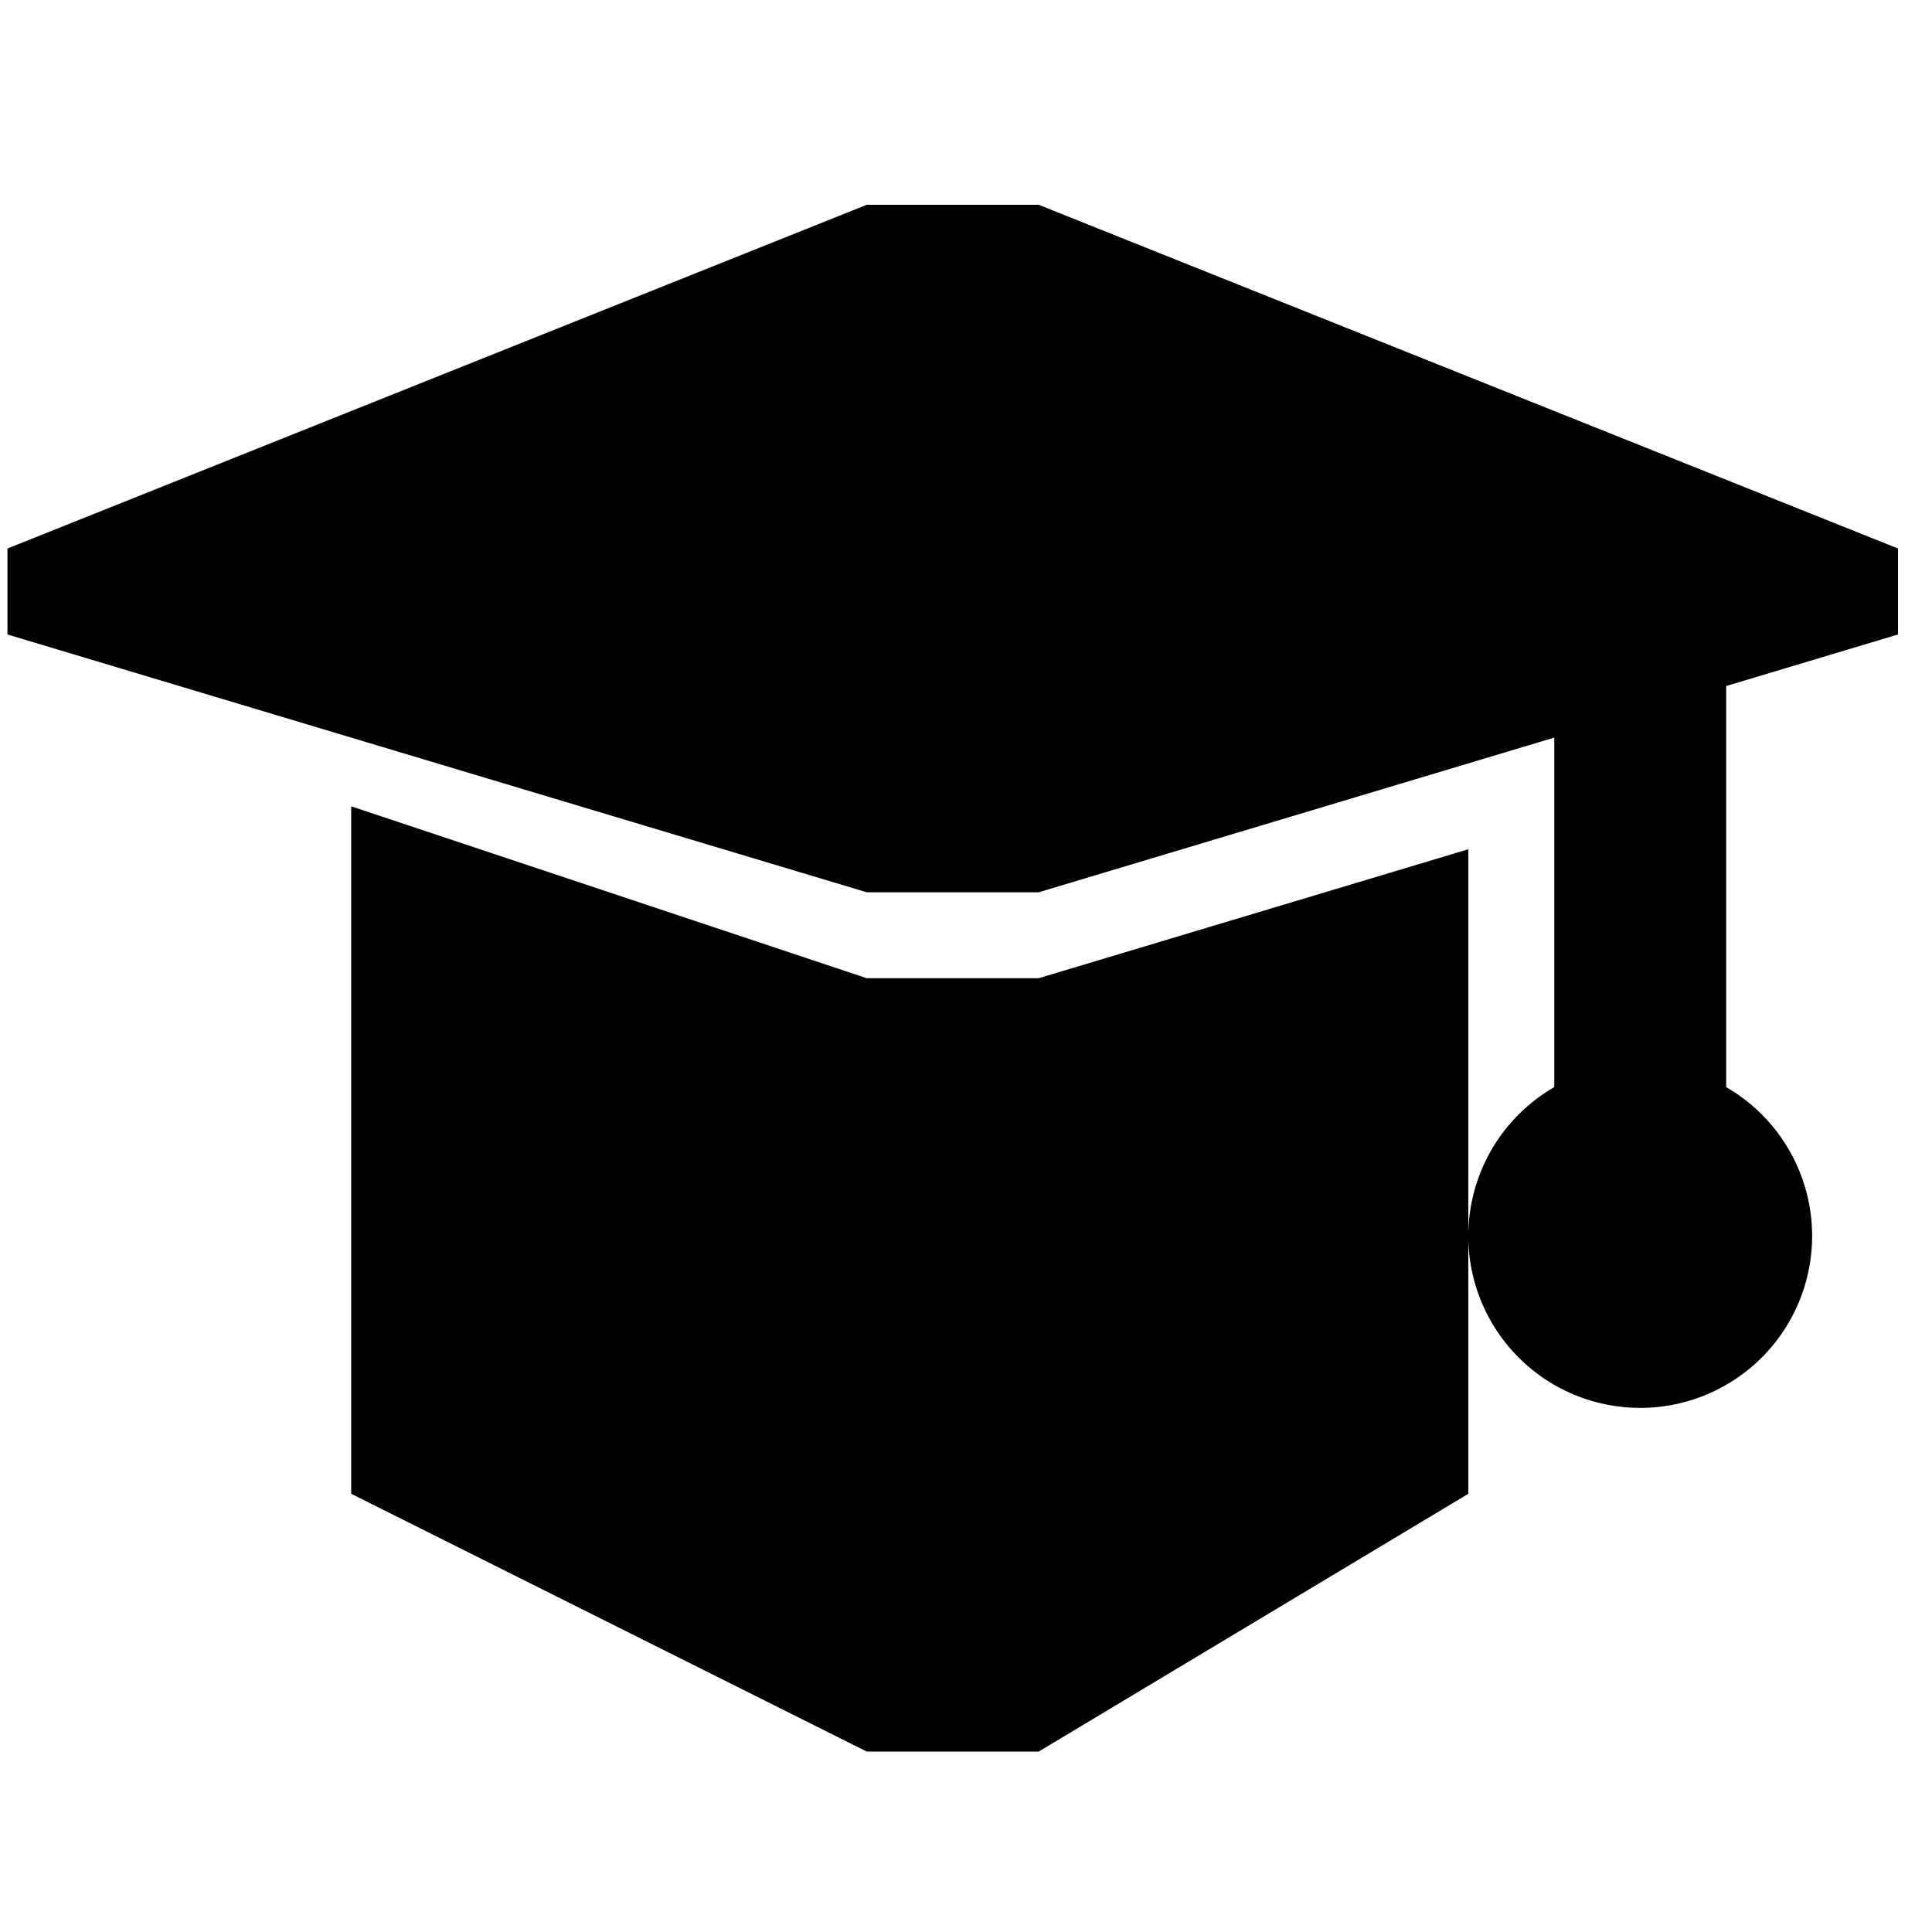 <svg t="1611922322256" class="icon" viewBox="0 0 1194 1024" version="1.1" xmlns="http://www.w3.org/2000/svg" p-id="1203" width="300" height="300"><path d="M217.045 413.312l318.635 106.24h106.24l265.515-79.701v398.336l-265.515 159.317h-106.24l-318.635-159.317V413.312z m743.509-159.317l106.24 53.12v318.464a53.035 53.035 0 0 1-53.12 53.291 53.248 53.248 0 0 1-53.12-52.949V253.995z" p-id="1204"></path><path d="M907.435 678.827a106.24 106.24 0 1 0 212.48 0.043 106.24 106.24 0 0 0-212.48 0zM535.68 41.557h106.24l531.072 212.437v53.12l-531.072 159.317h-106.24L4.608 307.115V253.995z" p-id="1205"></path></svg>